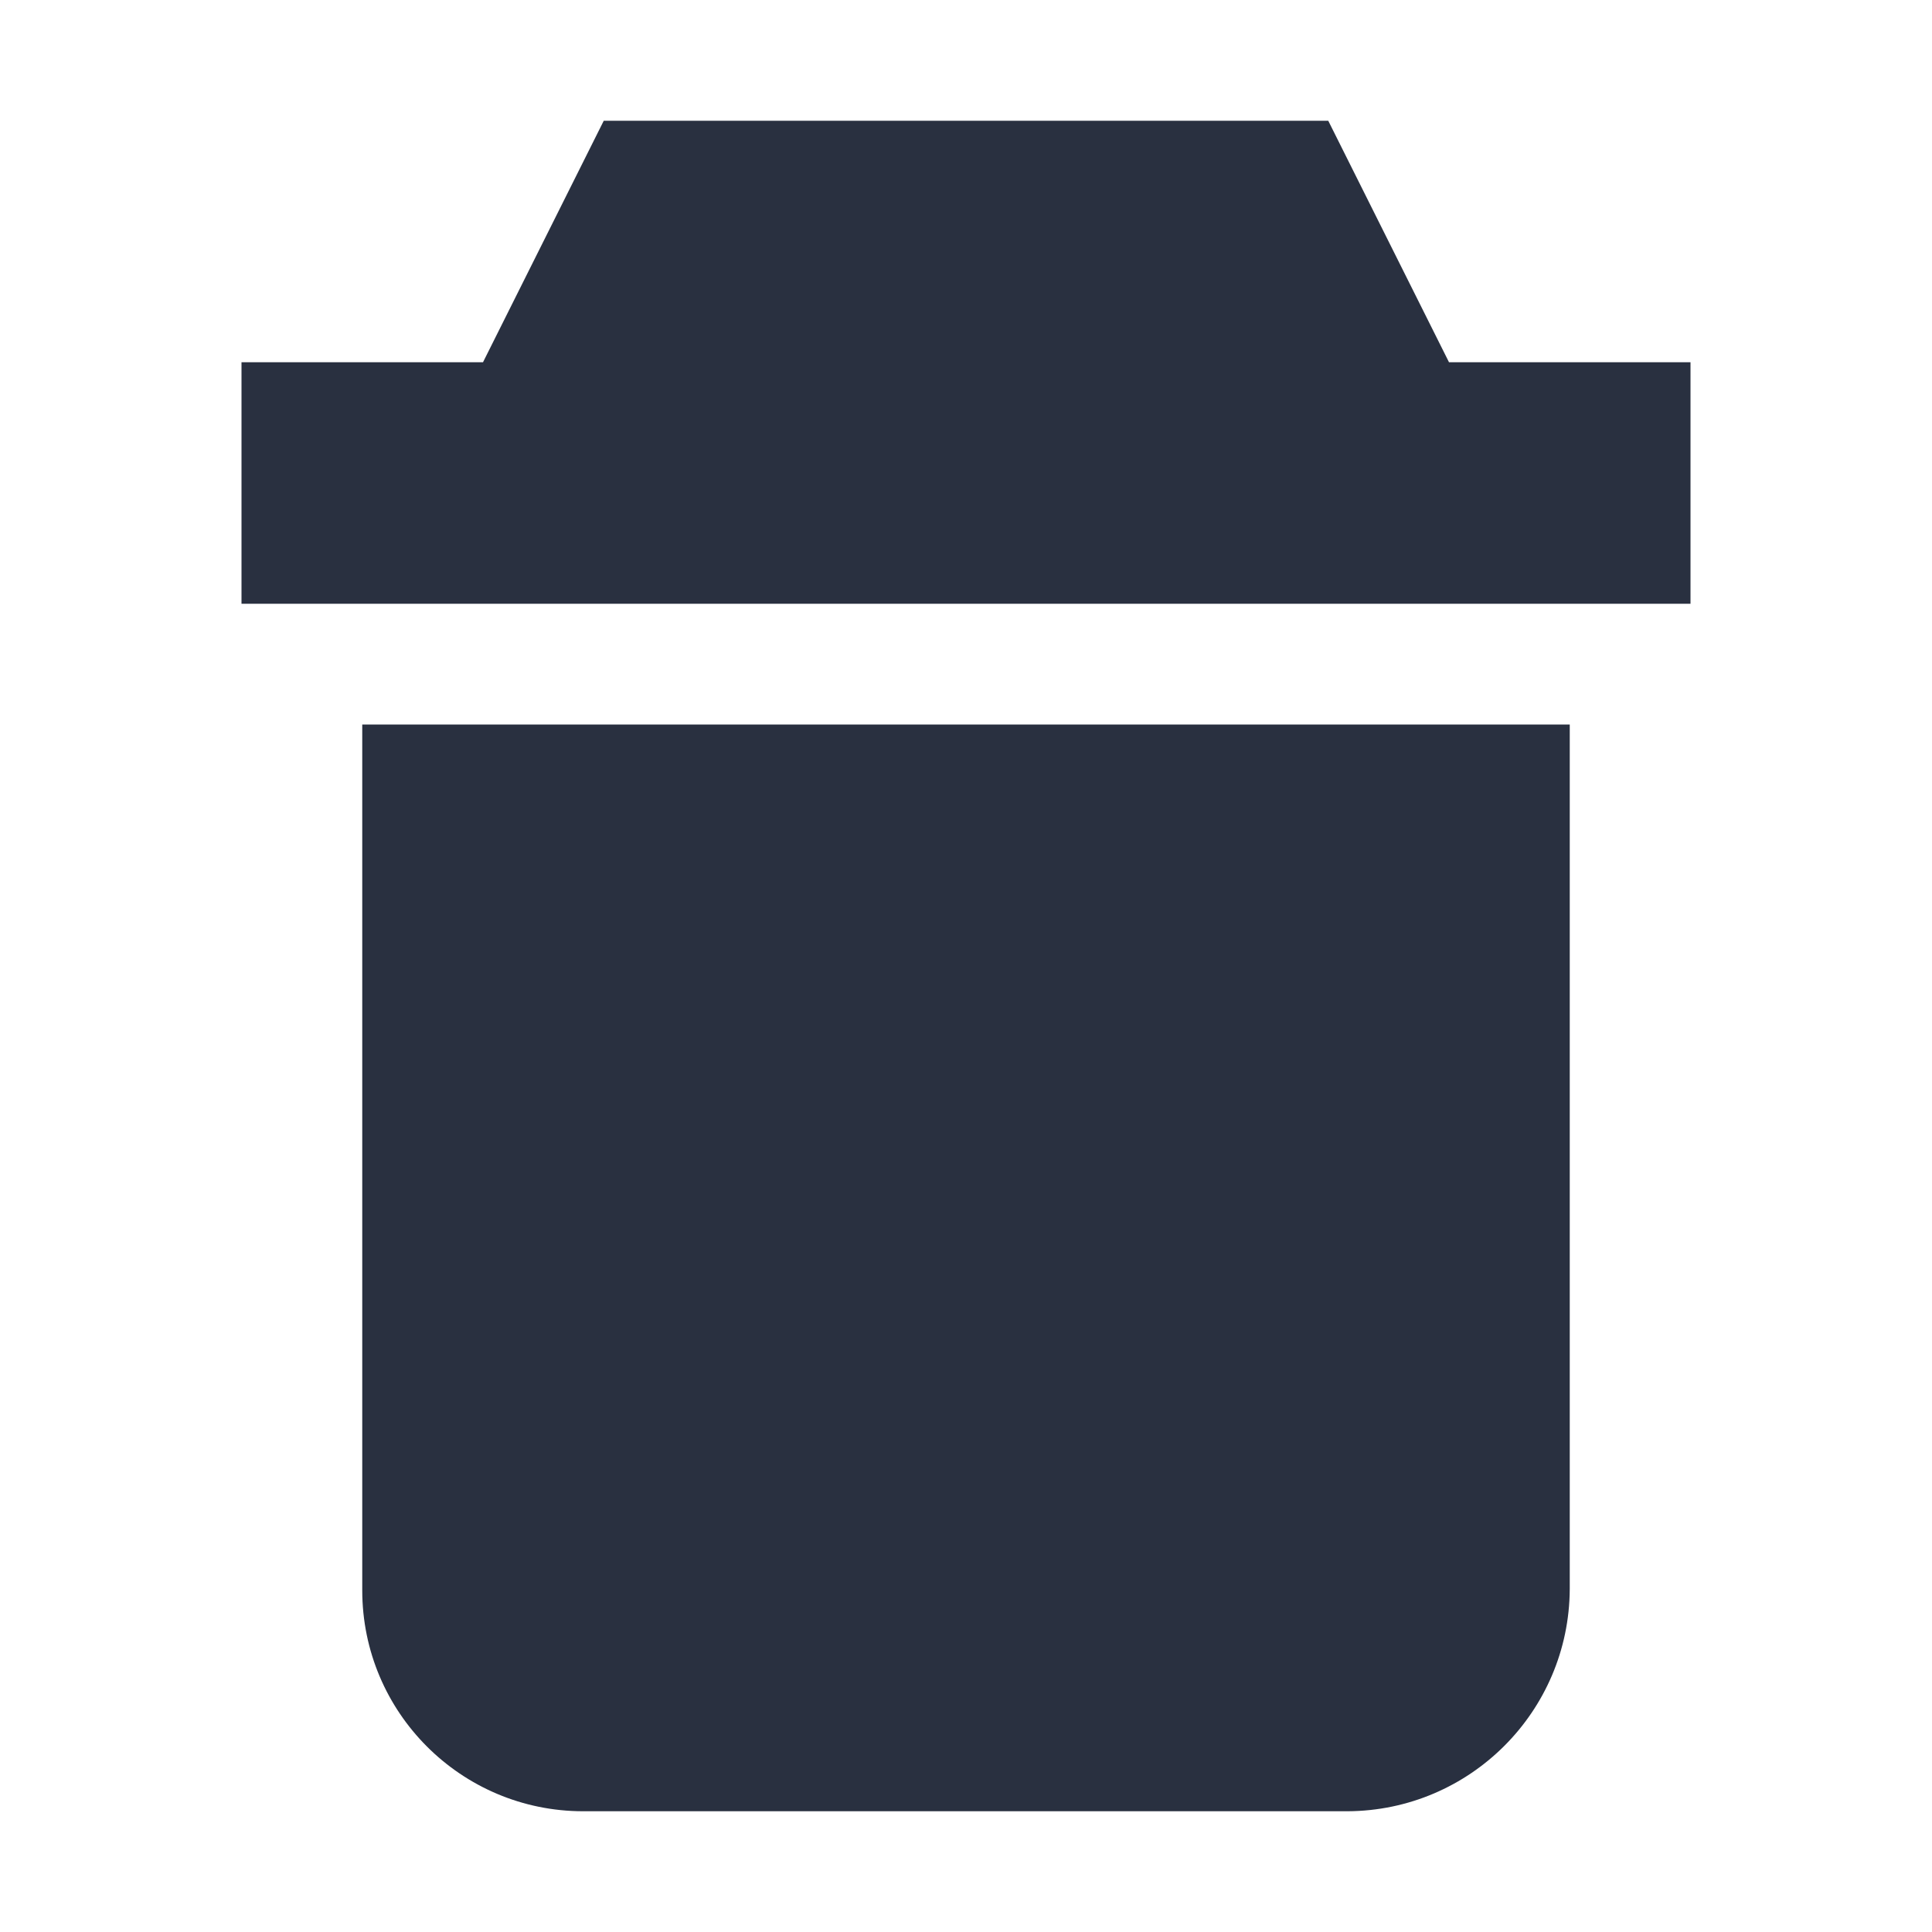 <?xml version="1.0" encoding="UTF-8"?>
<svg width="16px" height="16px" viewBox="0 0 16 16" version="1.1" xmlns="http://www.w3.org/2000/svg" xmlns:xlink="http://www.w3.org/1999/xlink">
    <title>操作/删除</title>
    <desc>Created with Sketch.</desc>
    <g id="操作/删除" stroke="none" stroke-width="1" fill="none" fill-rule="evenodd">
        <path d="M3,13.17 C3,14.181 3.819,15 4.83,15 L11.16,15 C12.174,14.995 12.995,14.174 13,13.16 L13,6 L3,6 L3,13.17 Z M14,3 L12,3 L11,1 L5,1 L4,3 L2,3 L2,5 L14,5 L14,3 Z" id="Mask" fill="#293040" fill-rule="nonzero"></path>
    </g>
</svg>